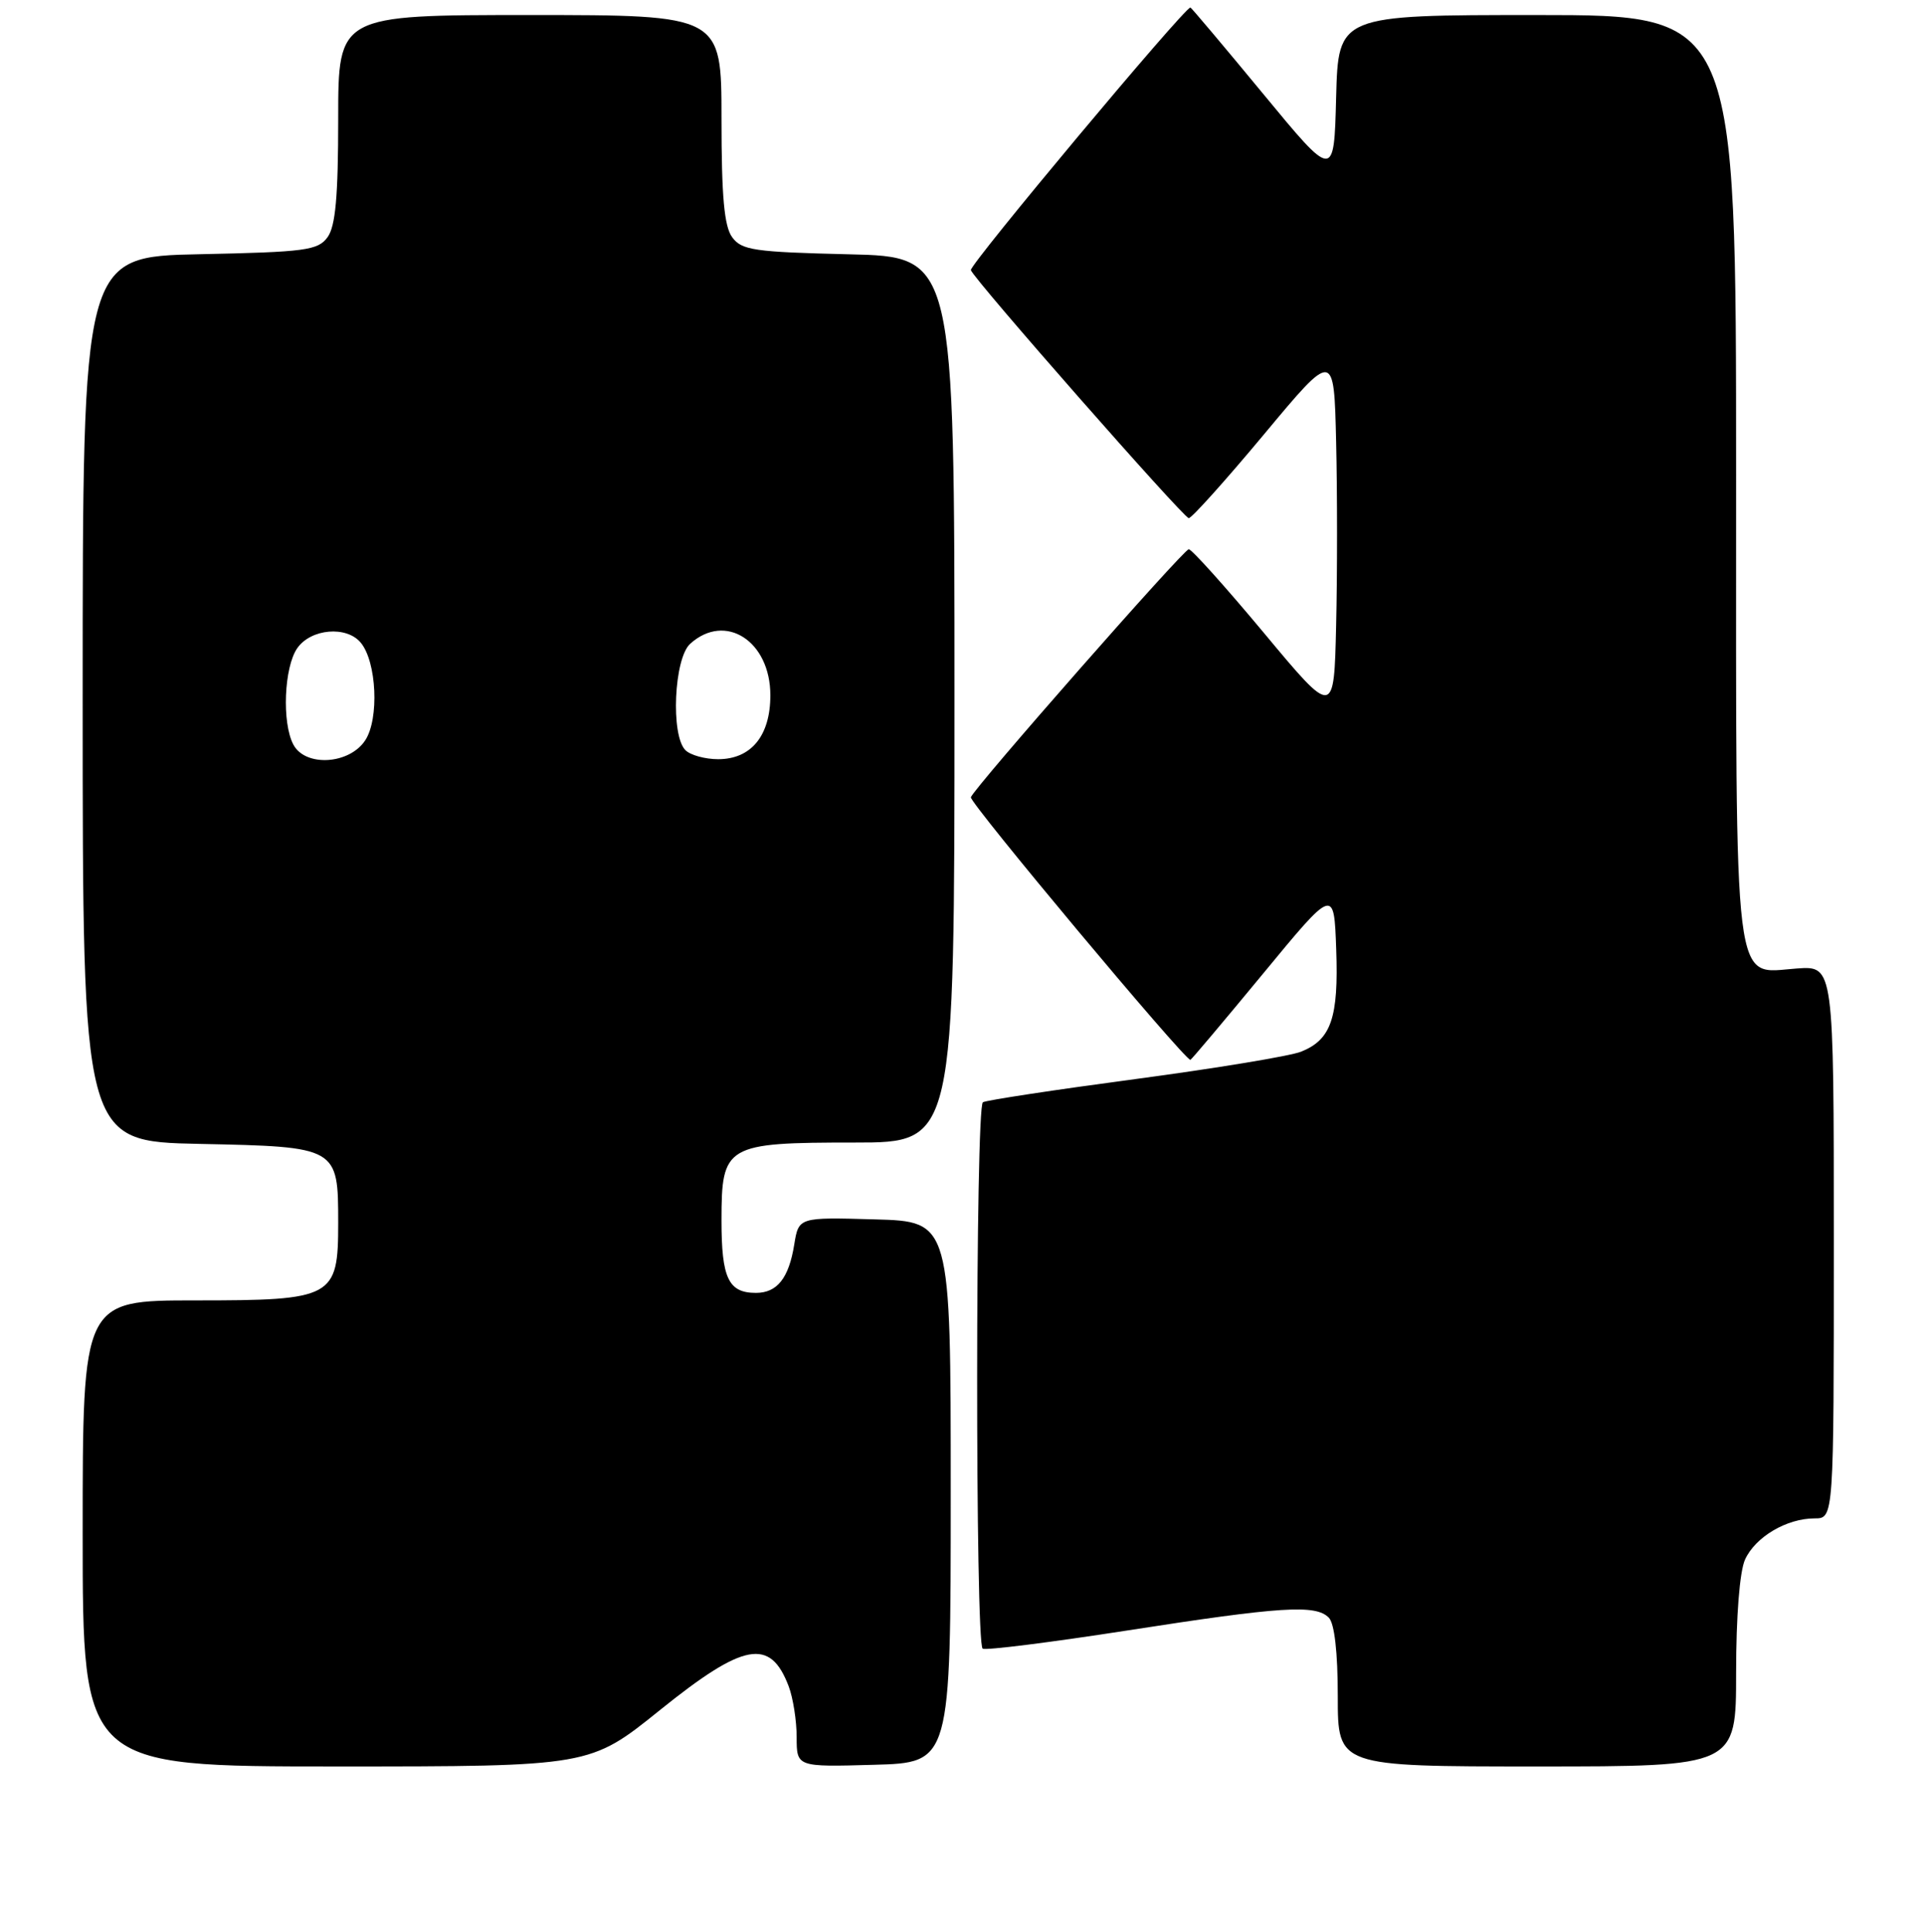 <?xml version="1.0" encoding="UTF-8" standalone="no"?>
<!DOCTYPE svg PUBLIC "-//W3C//DTD SVG 1.1//EN" "http://www.w3.org/Graphics/SVG/1.1/DTD/svg11.dtd" >
<svg xmlns="http://www.w3.org/2000/svg" xmlns:xlink="http://www.w3.org/1999/xlink" version="1.1" viewBox="0 0 256 257">
 <g >
 <path fill="currentColor"
d=" M 87.81 227.50 C 98.98 218.51 102.48 217.86 104.94 224.34 C 105.52 225.87 106.00 228.92 106.00 231.10 C 106.00 235.07 106.00 235.07 116.25 234.78 C 126.50 234.50 126.50 234.50 126.50 198.50 C 126.50 162.50 126.50 162.50 116.39 162.22 C 106.27 161.93 106.27 161.93 105.68 165.56 C 104.96 170.04 103.41 172.00 100.58 172.00 C 96.92 172.00 96.00 170.05 96.00 162.36 C 96.00 152.32 96.54 152.00 113.72 152.00 C 127.00 152.00 127.00 152.00 127.00 93.08 C 127.00 34.15 127.00 34.15 112.92 33.83 C 100.35 33.53 98.68 33.29 97.42 31.56 C 96.36 30.11 96.00 26.15 96.00 15.81 C 96.00 2.00 96.00 2.00 70.50 2.00 C 45.00 2.00 45.00 2.00 45.00 15.81 C 45.00 26.15 44.64 30.11 43.58 31.56 C 42.30 33.31 40.64 33.53 26.58 33.82 C 11.00 34.14 11.00 34.14 11.00 93.00 C 11.00 151.86 11.00 151.86 26.58 152.18 C 44.94 152.56 45.00 152.59 45.00 162.69 C 45.00 172.65 44.35 173.00 26.00 173.00 C 11.00 173.00 11.00 173.00 11.00 204.00 C 11.00 235.00 11.00 235.00 44.75 235.00 C 78.50 235.00 78.50 235.00 87.81 227.50 Z  M 231.00 222.55 C 231.00 215.02 231.47 209.06 232.19 207.47 C 233.57 204.46 237.73 202.00 241.45 202.00 C 244.00 202.00 244.00 202.00 244.00 165.25 C 244.00 128.50 244.00 128.50 239.12 128.84 C 230.50 129.44 231.00 133.47 231.00 63.28 C 231.00 2.00 231.00 2.00 204.53 2.00 C 178.07 2.00 178.07 2.00 177.78 12.96 C 177.50 23.91 177.50 23.91 168.05 12.46 C 162.85 6.16 158.50 1.00 158.39 1.00 C 157.58 1.00 128.93 35.27 129.18 35.94 C 129.68 37.28 157.42 68.85 158.17 68.93 C 158.53 68.97 163.03 63.96 168.17 57.80 C 177.50 46.60 177.50 46.60 177.78 58.80 C 177.94 65.51 177.94 76.49 177.78 83.20 C 177.50 95.40 177.50 95.40 168.17 84.20 C 163.03 78.04 158.53 73.03 158.17 73.07 C 157.42 73.15 129.68 104.72 129.18 106.06 C 128.93 106.73 157.58 141.00 158.39 141.00 C 158.50 141.00 162.85 135.84 168.05 129.54 C 177.50 118.08 177.50 118.08 177.79 126.28 C 178.12 135.40 177.12 138.31 173.12 139.91 C 171.68 140.49 161.74 142.13 151.03 143.56 C 140.32 144.99 131.21 146.37 130.78 146.64 C 129.78 147.25 129.75 218.73 130.75 219.33 C 131.16 219.58 139.82 218.49 150.00 216.91 C 170.51 213.72 175.03 213.43 176.80 215.20 C 177.56 215.96 178.00 219.80 178.00 225.70 C 178.00 235.00 178.00 235.00 204.50 235.00 C 231.00 235.00 231.00 235.00 231.00 222.55 Z  M 39.04 99.07 C 37.49 96.17 37.79 88.75 39.56 86.22 C 41.38 83.63 46.11 83.22 48.00 85.50 C 50.12 88.05 50.47 95.63 48.60 98.48 C 46.50 101.70 40.64 102.06 39.04 99.07 Z  M 91.20 99.80 C 89.22 97.82 89.68 87.60 91.83 85.65 C 96.50 81.42 102.50 85.27 102.50 92.50 C 102.50 97.88 99.95 101.00 95.55 101.00 C 93.82 101.00 91.86 100.46 91.20 99.80 Z "/>
</g>
</svg>